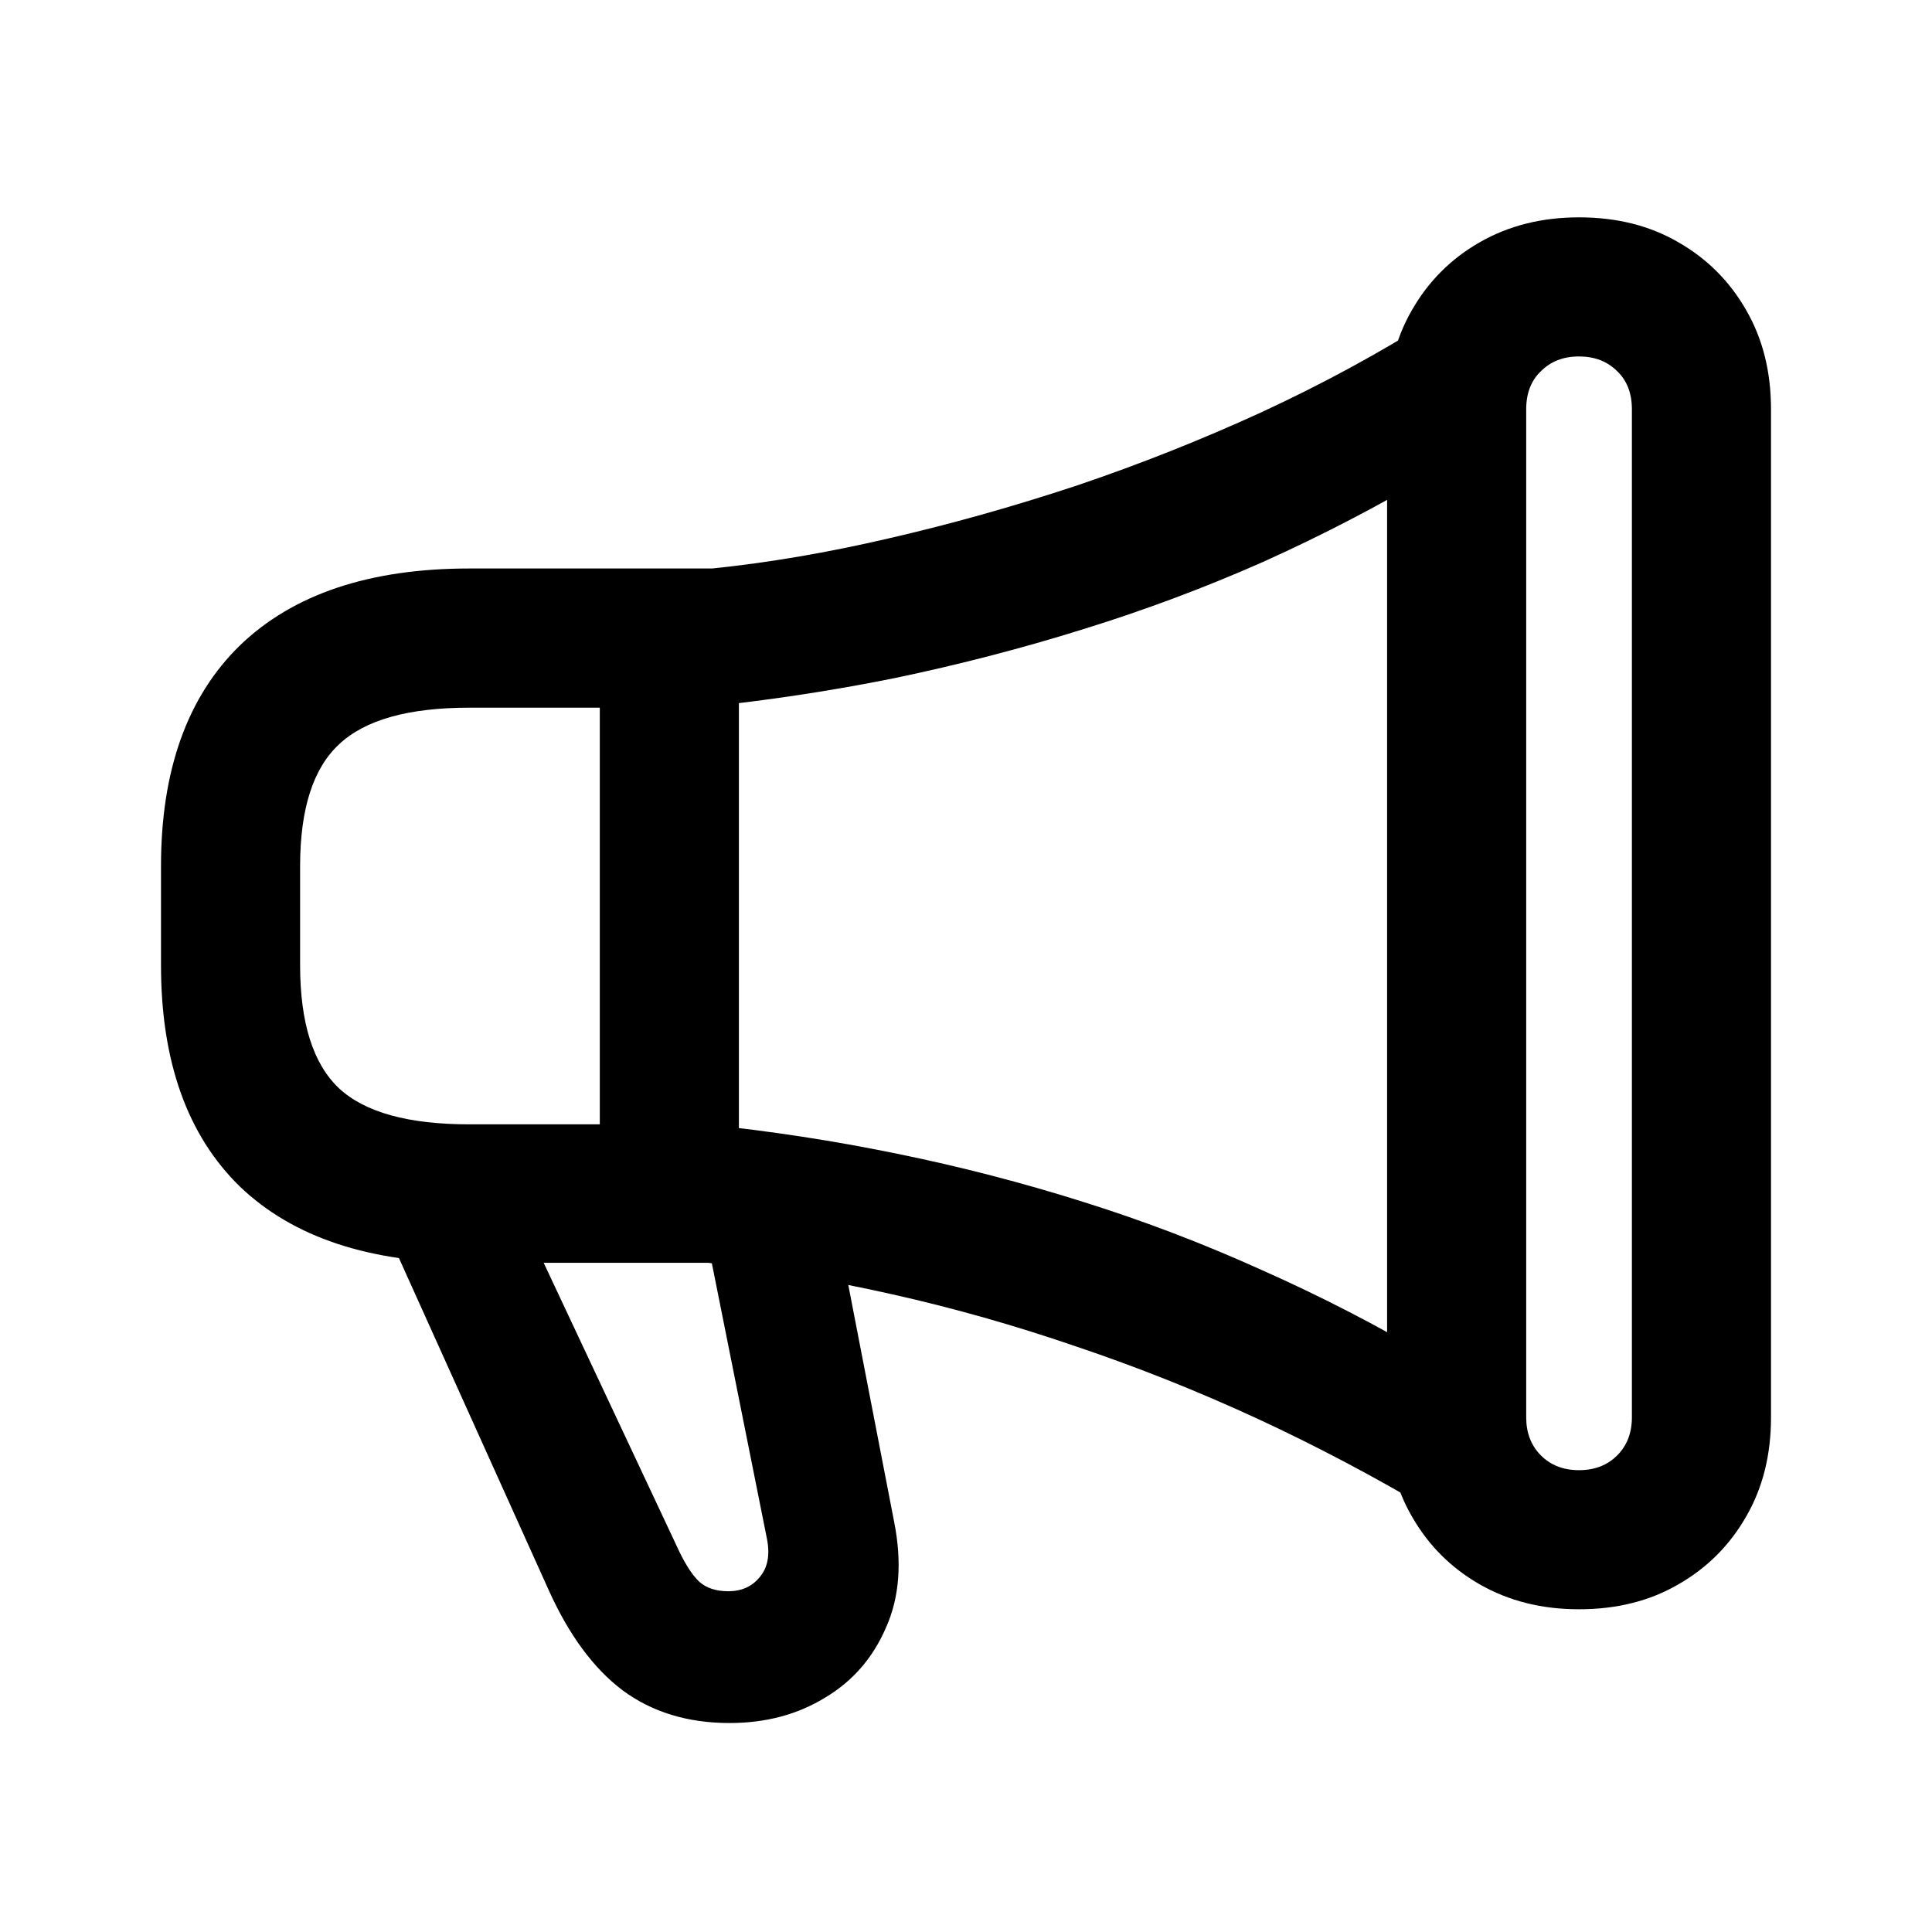 <svg width="24" height="24" viewBox="0 0 24 24" fill="none" xmlns="http://www.w3.org/2000/svg">
<path d="M2 11.99C2 13.186 2.327 14.103 2.98 14.74C3.64 15.371 4.59 15.687 5.83 15.687H8.797C9.556 15.776 10.317 15.906 11.082 16.078C11.846 16.249 12.608 16.465 13.367 16.726C14.126 16.981 14.876 17.28 15.619 17.623C16.361 17.967 17.089 18.352 17.804 18.778V16.875C17.111 16.465 16.402 16.1 15.677 15.778C14.957 15.452 14.217 15.169 13.458 14.931C12.705 14.693 11.935 14.493 11.148 14.333C10.367 14.172 9.572 14.05 8.764 13.967H5.83C5.072 13.967 4.532 13.818 4.21 13.518C3.889 13.214 3.728 12.704 3.728 11.99V10.76C3.728 10.051 3.889 9.547 4.21 9.248C4.532 8.943 5.072 8.791 5.83 8.791H8.672C9.498 8.707 10.309 8.586 11.107 8.425C11.904 8.259 12.685 8.057 13.45 7.818C14.22 7.58 14.968 7.3 15.693 6.979C16.419 6.652 17.123 6.287 17.804 5.882V3.963C17.139 4.384 16.43 4.769 15.677 5.118C14.929 5.461 14.162 5.766 13.375 6.032C12.589 6.292 11.81 6.511 11.04 6.688C10.276 6.866 9.545 6.99 8.847 7.062H5.83C4.59 7.062 3.64 7.381 2.98 8.018C2.327 8.655 2 9.569 2 10.76V11.99ZM10.417 15.338H8.772L9.528 19.119C9.567 19.318 9.536 19.476 9.437 19.592C9.342 19.709 9.212 19.767 9.046 19.767C8.897 19.767 8.777 19.728 8.689 19.651C8.606 19.573 8.523 19.448 8.44 19.277L6.512 15.172H4.75L6.819 19.759C7.069 20.312 7.373 20.725 7.733 20.997C8.099 21.268 8.542 21.404 9.063 21.404C9.511 21.404 9.907 21.299 10.251 21.088C10.594 20.883 10.846 20.592 11.007 20.216C11.173 19.845 11.207 19.407 11.107 18.903L10.417 15.338ZM7.451 7.76V14.989H9.179V7.76H7.451ZM17.231 17.607C17.231 18.072 17.333 18.482 17.538 18.836C17.743 19.196 18.026 19.479 18.386 19.684C18.746 19.889 19.155 19.991 19.615 19.991C20.081 19.991 20.491 19.889 20.845 19.684C21.205 19.479 21.488 19.196 21.693 18.836C21.898 18.482 22 18.072 22 17.607V5.085C22 4.619 21.898 4.21 21.693 3.855C21.488 3.495 21.205 3.212 20.845 3.007C20.491 2.802 20.081 2.7 19.615 2.7C19.155 2.7 18.746 2.802 18.386 3.007C18.026 3.212 17.743 3.495 17.538 3.855C17.333 4.21 17.231 4.619 17.231 5.085V17.607ZM18.959 17.607V5.085C18.959 4.885 19.02 4.727 19.142 4.611C19.264 4.489 19.421 4.428 19.615 4.428C19.809 4.428 19.967 4.489 20.089 4.611C20.211 4.727 20.272 4.885 20.272 5.085V17.607C20.272 17.8 20.211 17.958 20.089 18.08C19.967 18.202 19.809 18.263 19.615 18.263C19.421 18.263 19.264 18.202 19.142 18.08C19.02 17.958 18.959 17.8 18.959 17.607Z" fill="black"/>
</svg>
